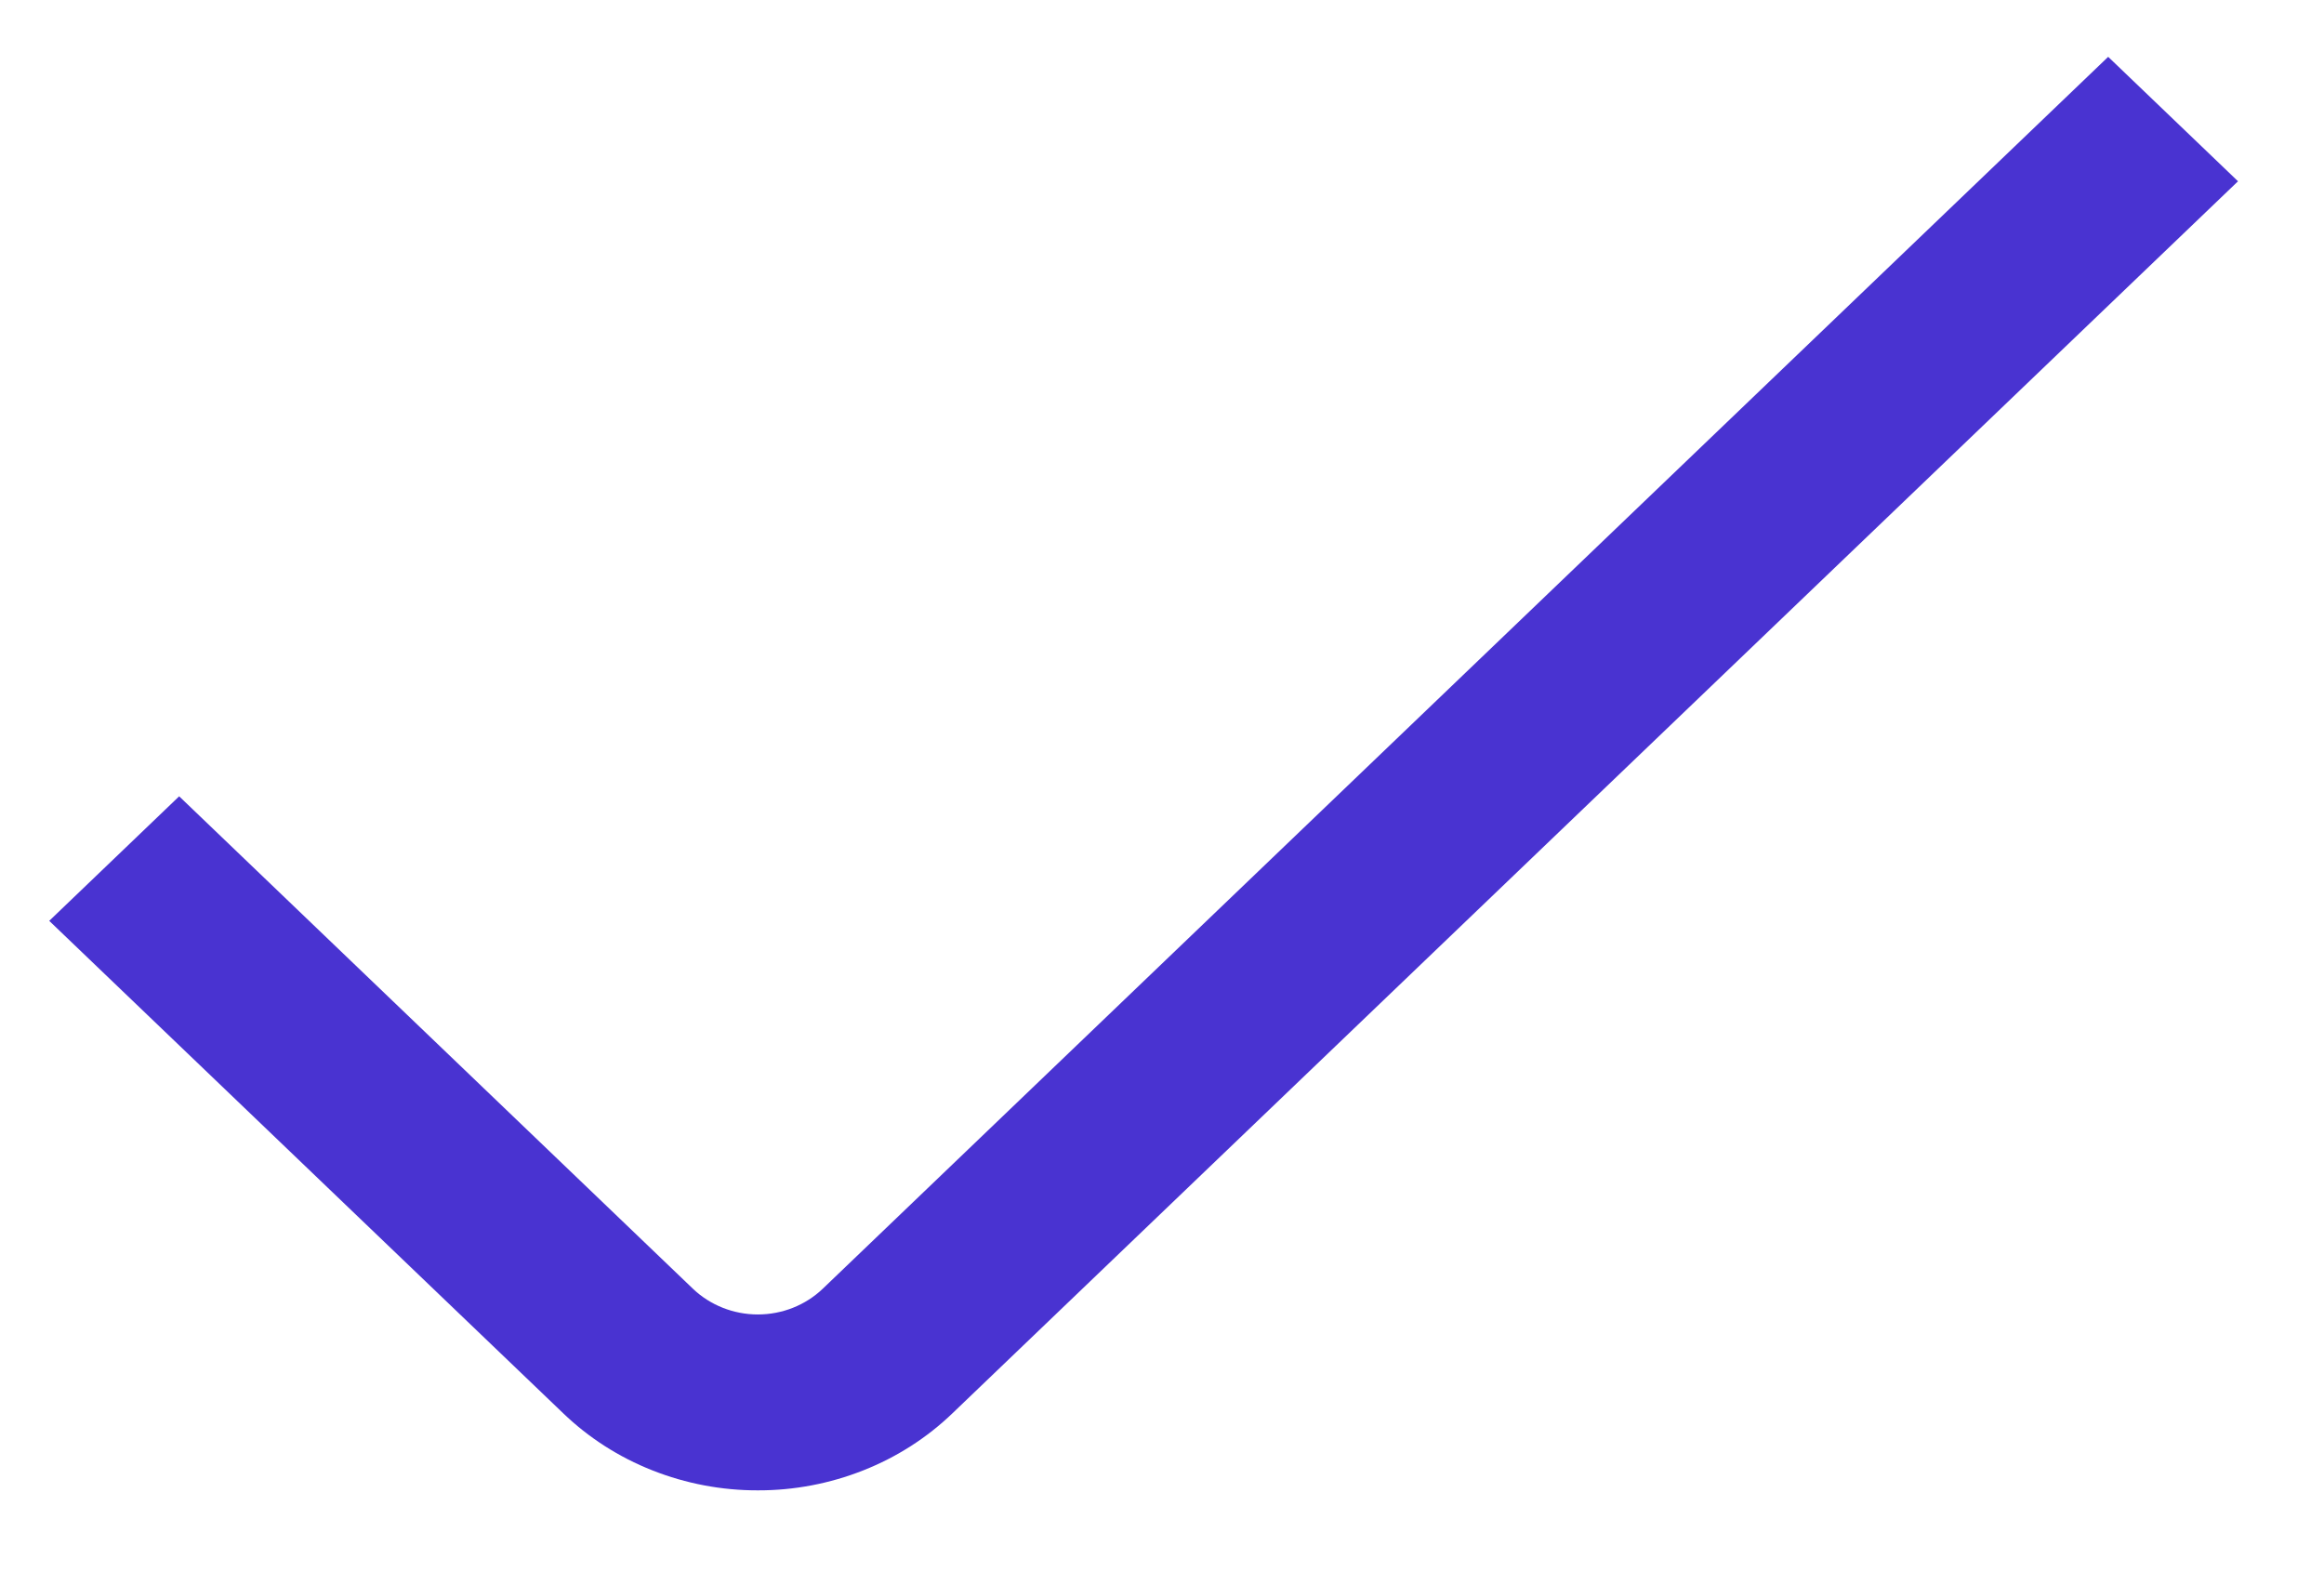 <svg width="22" height="15" viewBox="0 0 22 15" fill="none" xmlns="http://www.w3.org/2000/svg">
<path d="M7.174 14.108C6.832 14.109 6.492 14.044 6.176 13.919C5.859 13.794 5.572 13.61 5.33 13.377L0.466 8.717L1.696 7.538L6.559 12.199C6.722 12.355 6.944 12.443 7.174 12.443C7.405 12.443 7.626 12.355 7.789 12.199L19.957 0.538L21.186 1.716L9.018 13.377C8.776 13.61 8.489 13.794 8.172 13.919C7.856 14.044 7.517 14.109 7.174 14.108Z" fill="#4933D1"/>
</svg>
